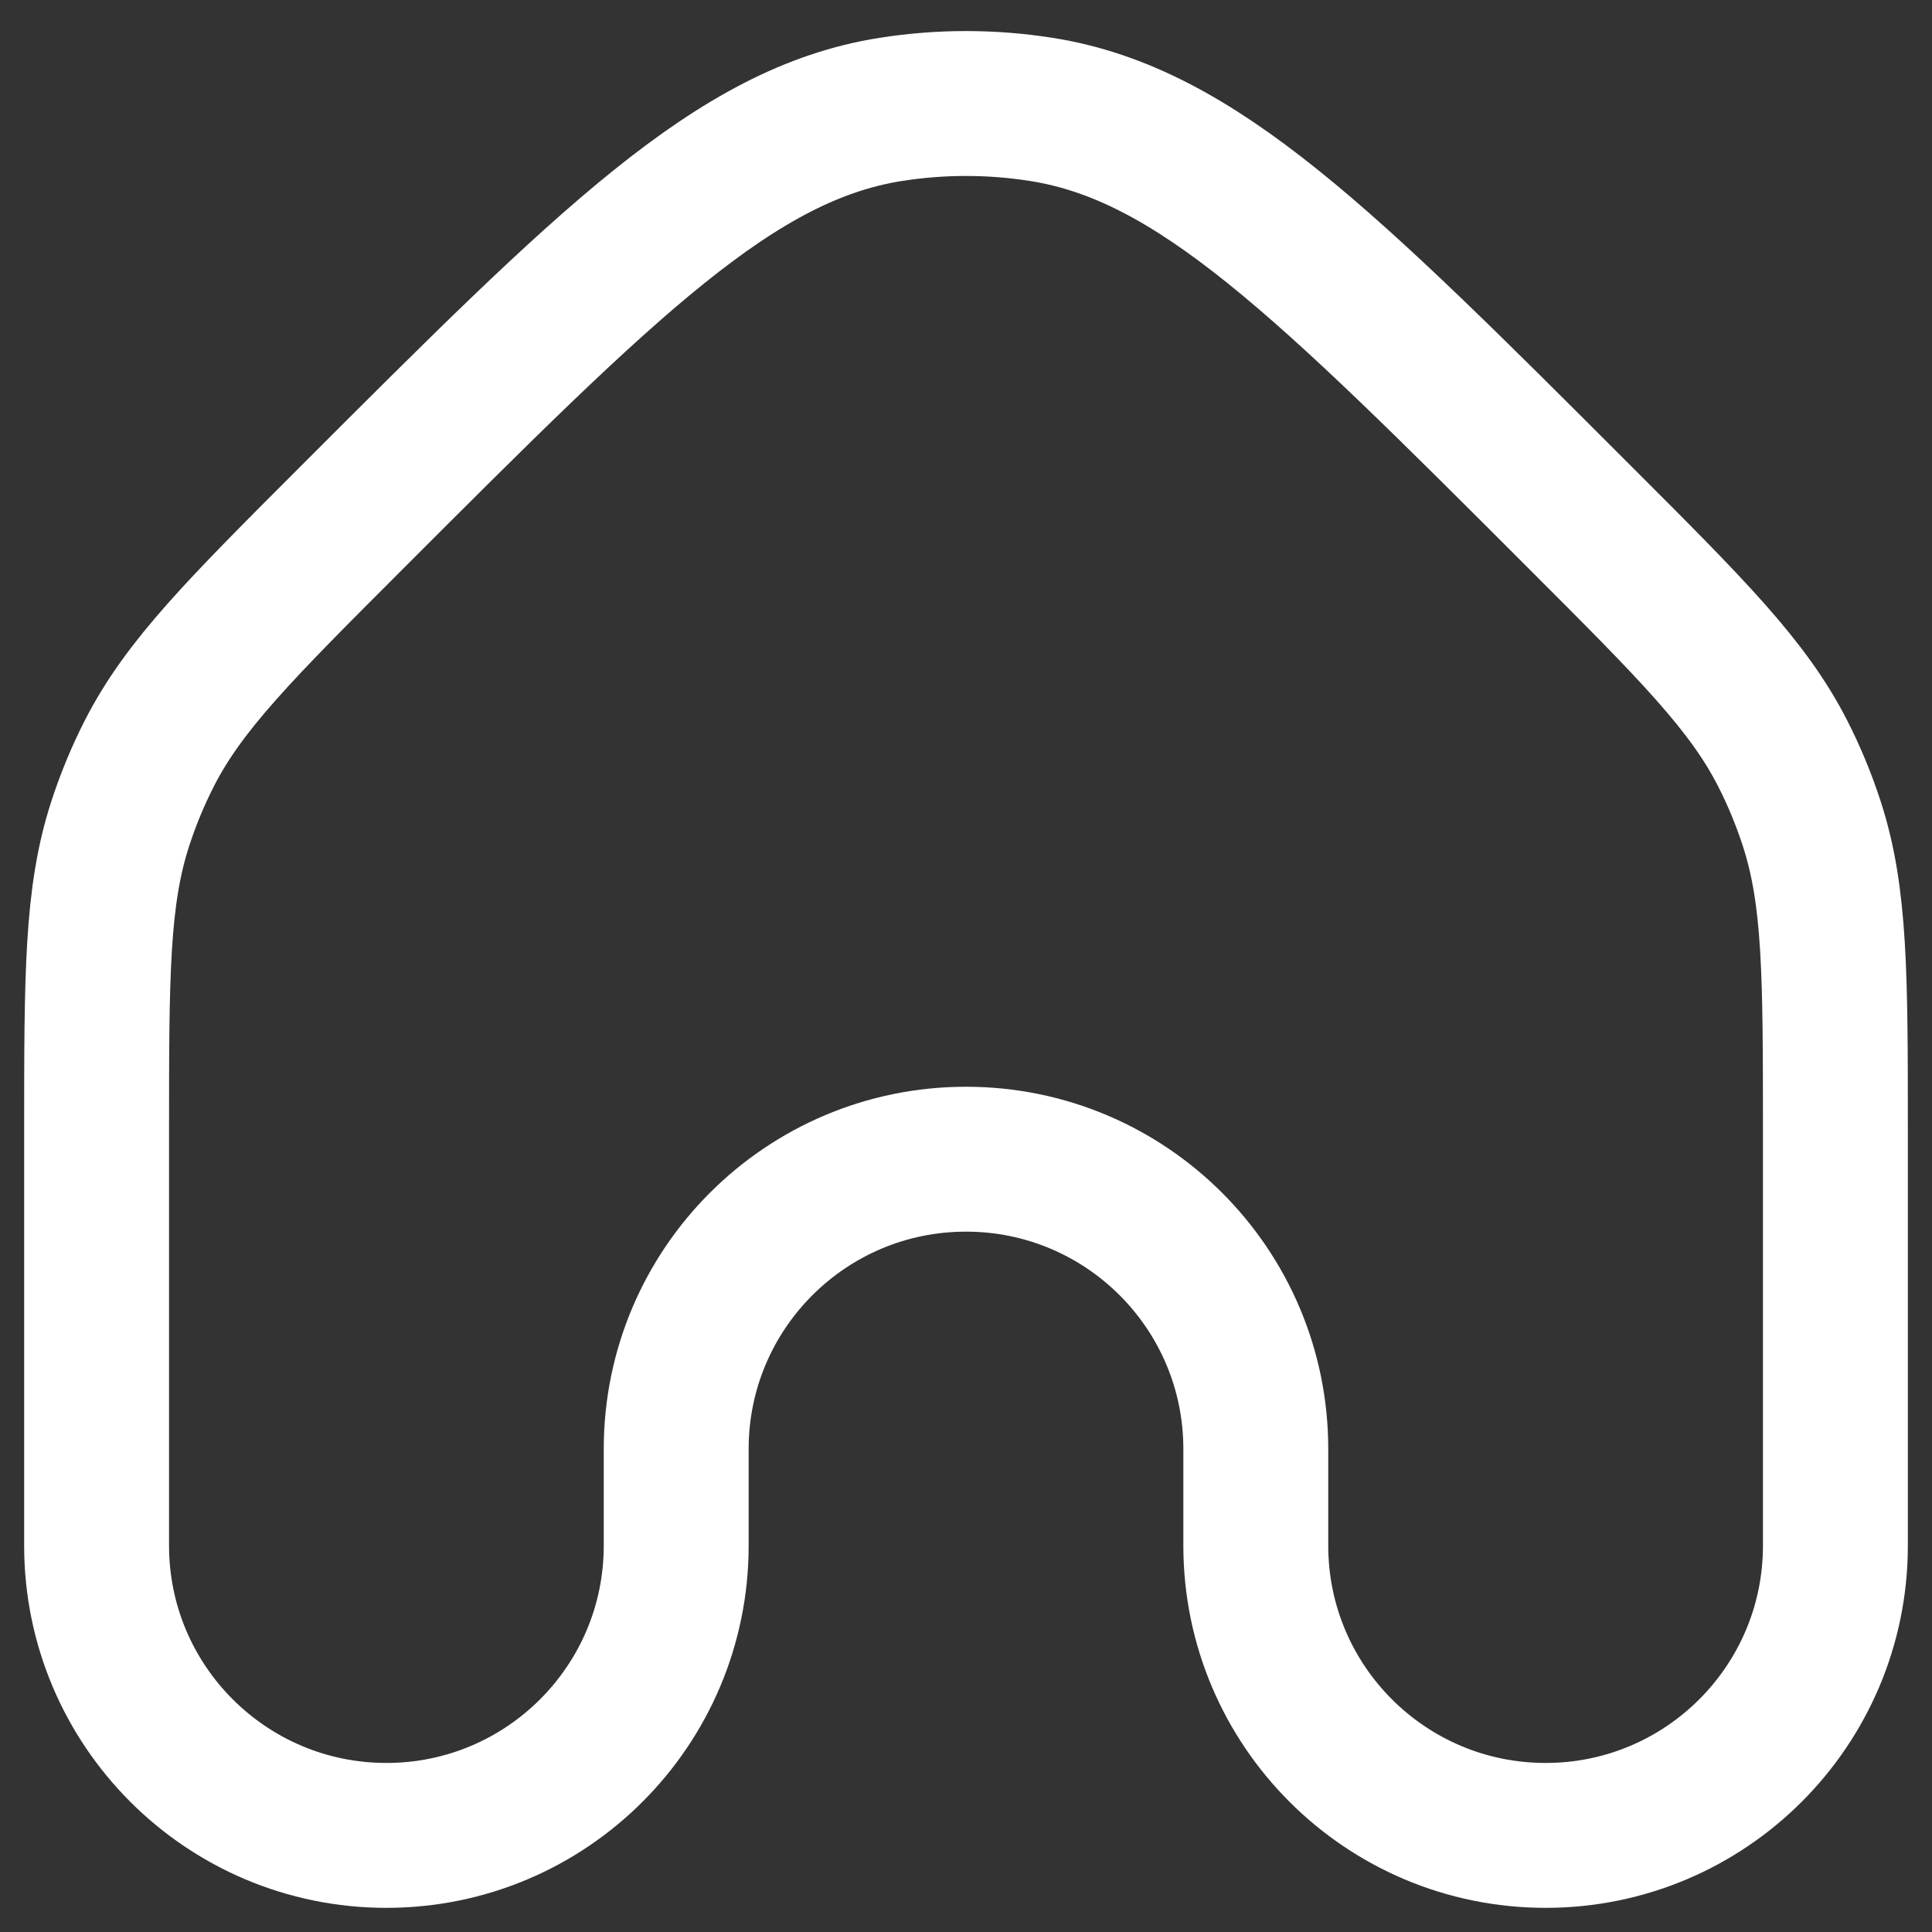 <svg width="20" height="20" viewBox="0 0 20 20" fill="none" xmlns="http://www.w3.org/2000/svg">
<rect x="0" y="0" width="20" height="20" fill="#333333" stroke="none"/>
<path d="M3.636 5.364C6.287 2.712 7.613 1.387 9.218 1.133C9.736 1.051 10.264 1.051 10.782 1.133C12.387 1.387 13.713 2.712 16.364 5.364V5.364C17.518 6.518 18.096 7.096 18.455 7.801C18.574 8.034 18.674 8.277 18.755 8.526C19 9.279 19 10.095 19 11.728V16C19 17.657 17.657 19 16 19V19C14.343 19 13 17.657 13 16V15C13 13.343 11.657 12 10 12V12C8.343 12 7 13.343 7 15V16C7 17.657 5.657 19 4 19V19C2.343 19 1 17.657 1 16V11.728C1 10.095 1 9.279 1.245 8.526C1.326 8.277 1.426 8.034 1.545 7.801C1.904 7.096 2.482 6.518 3.636 5.364V5.364Z" stroke="white" stroke-width="1.5" stroke-linejoin="round"/>
</svg>
